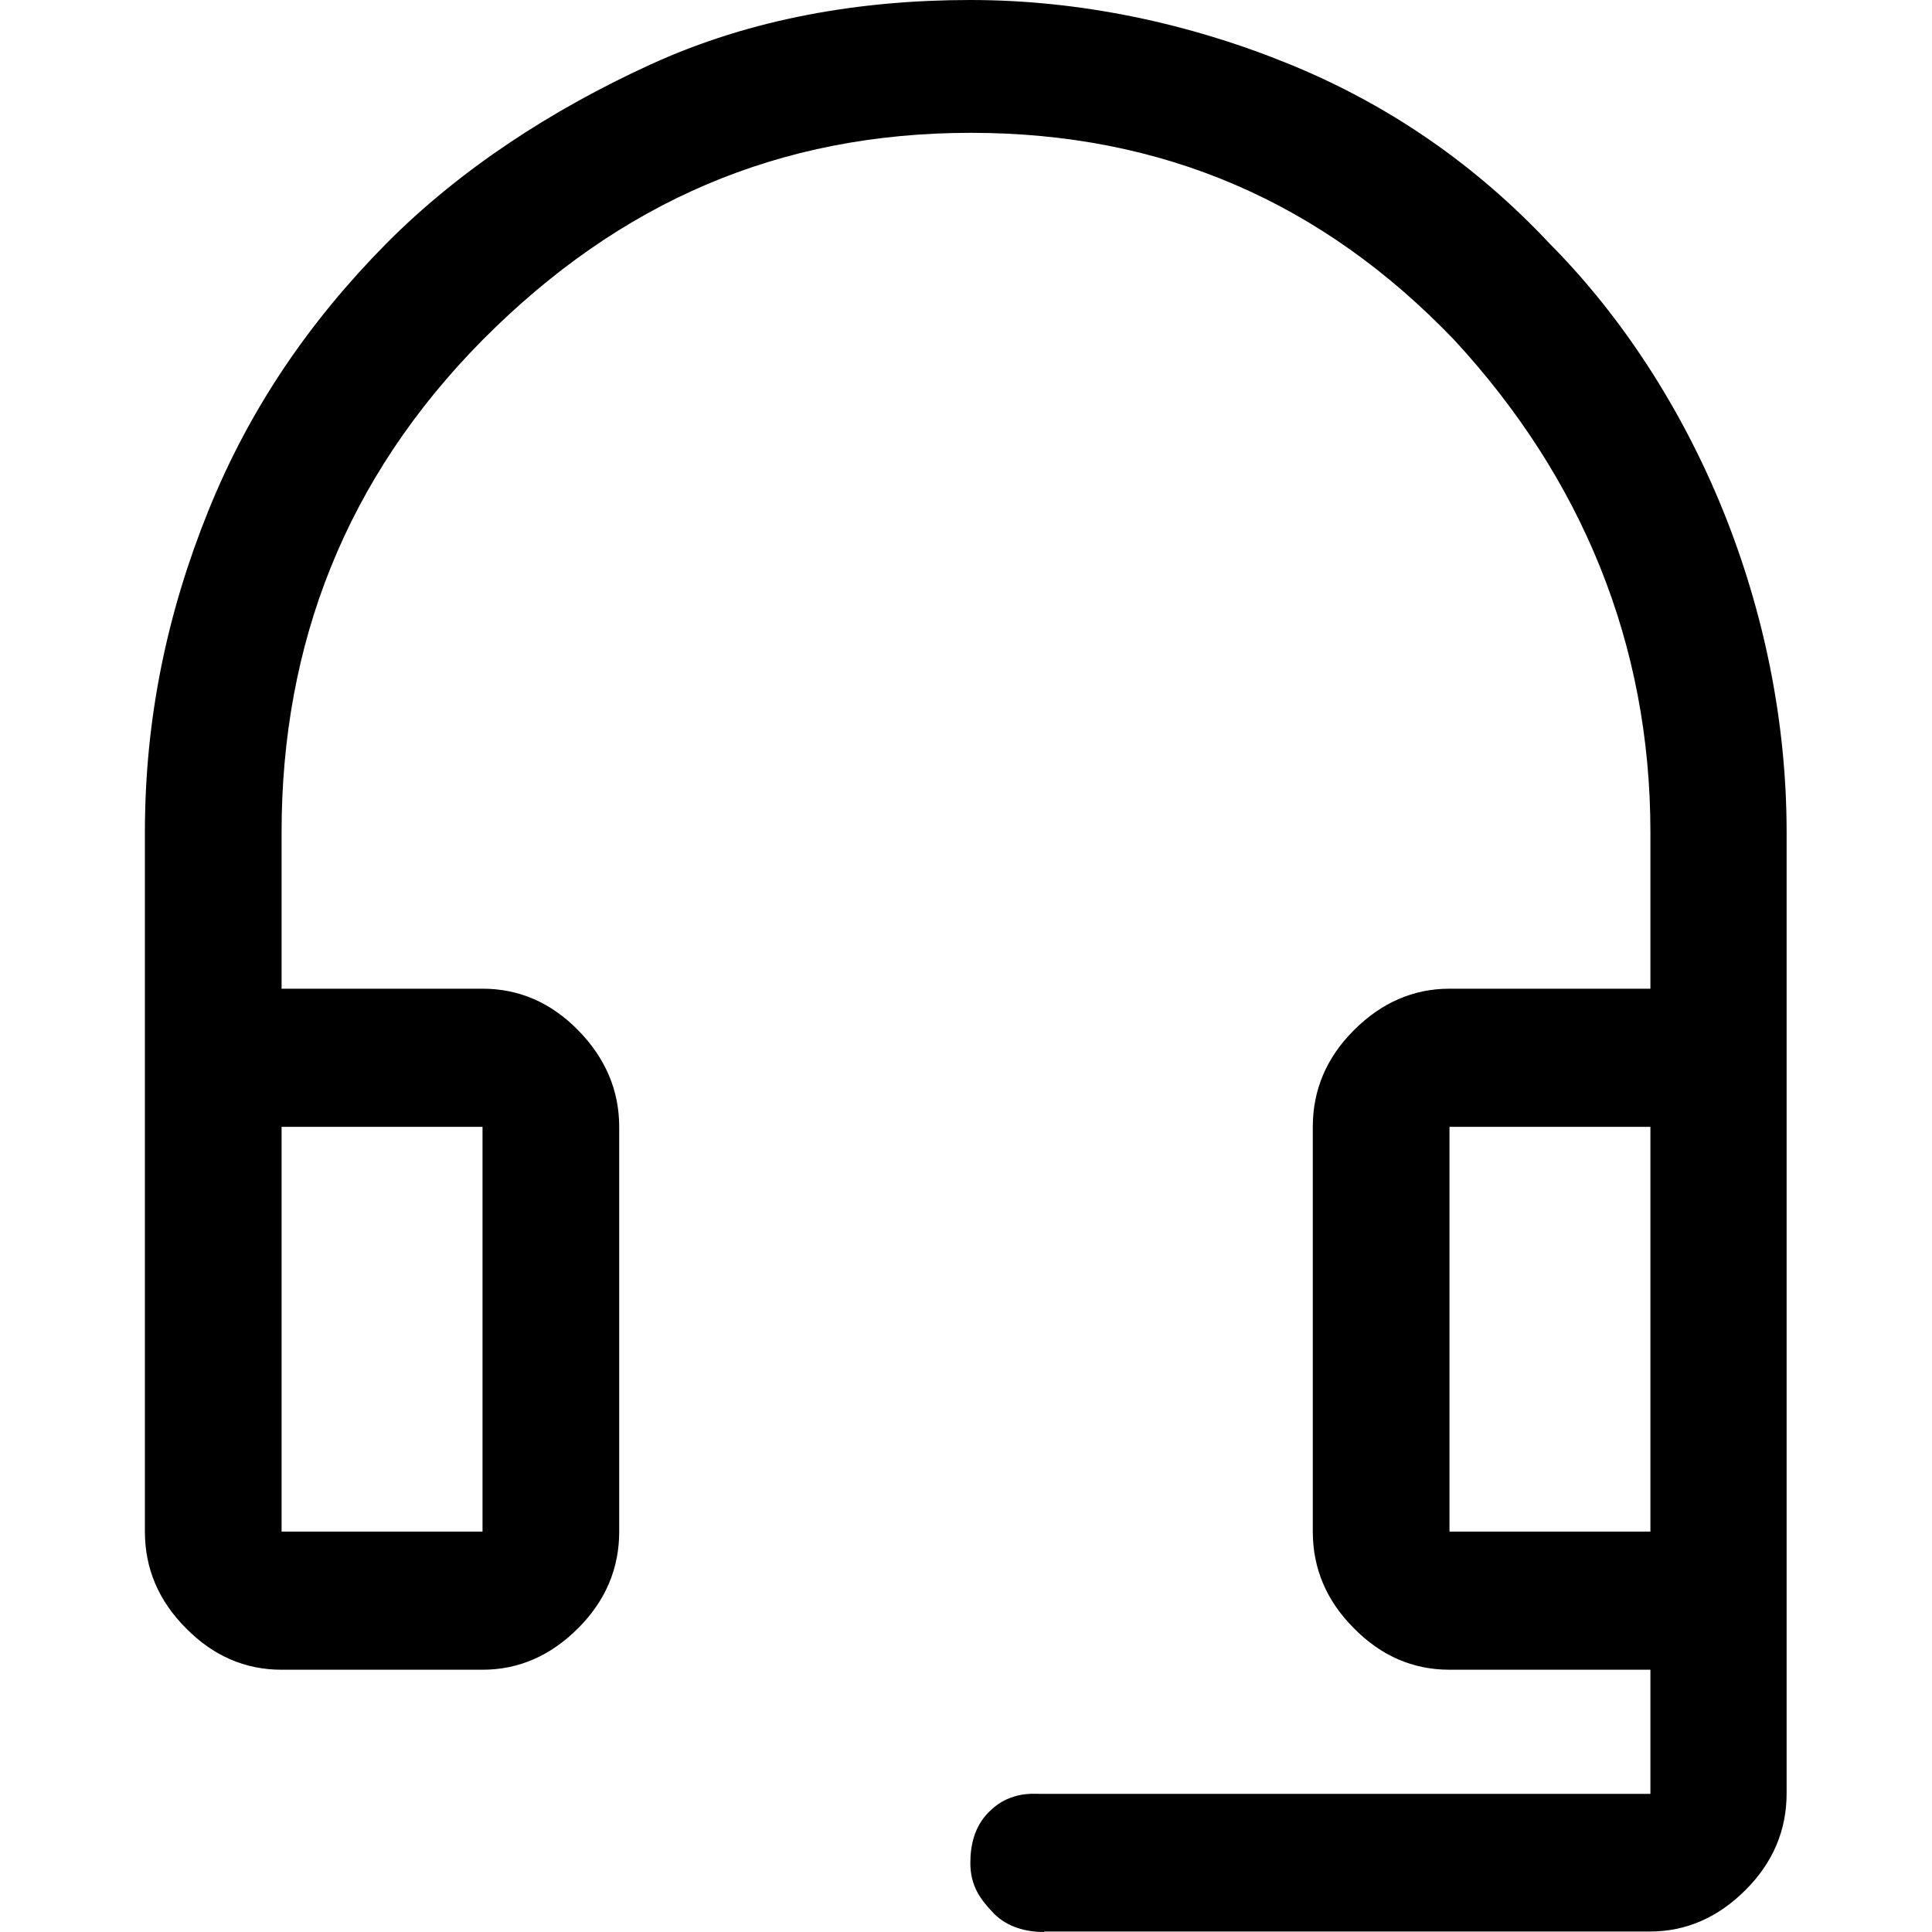 <?xml version="1.0" encoding="UTF-8"?>
<svg id="Capa_1" data-name="Capa 1" xmlns="http://www.w3.org/2000/svg" viewBox="0 0 40 40">
  <defs>
    <style>
      .cls-1 {
        fill: none;
      }
    </style>
  </defs>
  <polygon class="cls-1" points="40.11 40 .11 40 0 0 40 0 40.11 40"/>
  <path d="m21.62,40c-.38,0-.76-.1-1.04-.38-.28-.29-.49-.57-.49-1.05,0-.38.09-.76.38-1.05s.57-.38,1.04-.38h12.66v-2.57h-4.16c-.76,0-1.42-.29-1.98-.86-.57-.57-.85-1.24-.85-2v-8.38c0-.76.28-1.43.85-2,.57-.57,1.23-.86,1.98-.86h4.16v-3.24c0-3.9-1.42-7.33-4.06-10.19-2.74-2.86-6.04-4.29-10.01-4.29s-7.27,1.43-10.11,4.29c-2.83,2.86-4.16,6.29-4.16,10.19v3.24h4.16c.76,0,1.42.29,1.98.86s.85,1.24.85,2v8.38c0,.76-.28,1.43-.85,2s-1.23.86-1.98.86h-4.16c-.76,0-1.42-.29-1.98-.86-.57-.57-.85-1.24-.85-2v-14.48c0-2.38.47-4.57,1.32-6.67.85-2.1,2.08-3.9,3.68-5.52,1.51-1.52,3.4-2.76,5.48-3.71s4.34-1.33,6.61-1.33,4.53.48,6.61,1.33,3.87,2.1,5.38,3.71c1.51,1.52,2.74,3.43,3.59,5.52.85,2.1,1.32,4.38,1.32,6.67v19.9c0,.76-.28,1.43-.85,2-.57.57-1.23.86-1.98.86h-12.55Zm-15.79-8.29h4.16v-8.38h-4.16v8.38Zm24.18,0h4.16v-8.38h-4.16v8.38Zm-24.18,0h4.16-4.16Zm24.18,0h4.16-4.16Zm-9.54,5.81c.23-.19.57-.38,1.04-.38h12.66m-13.69.38c.32-.3.57-.38,1.04-.38m-1.04.38c.32-.3.6-.4,1.04-.38"/>
</svg>